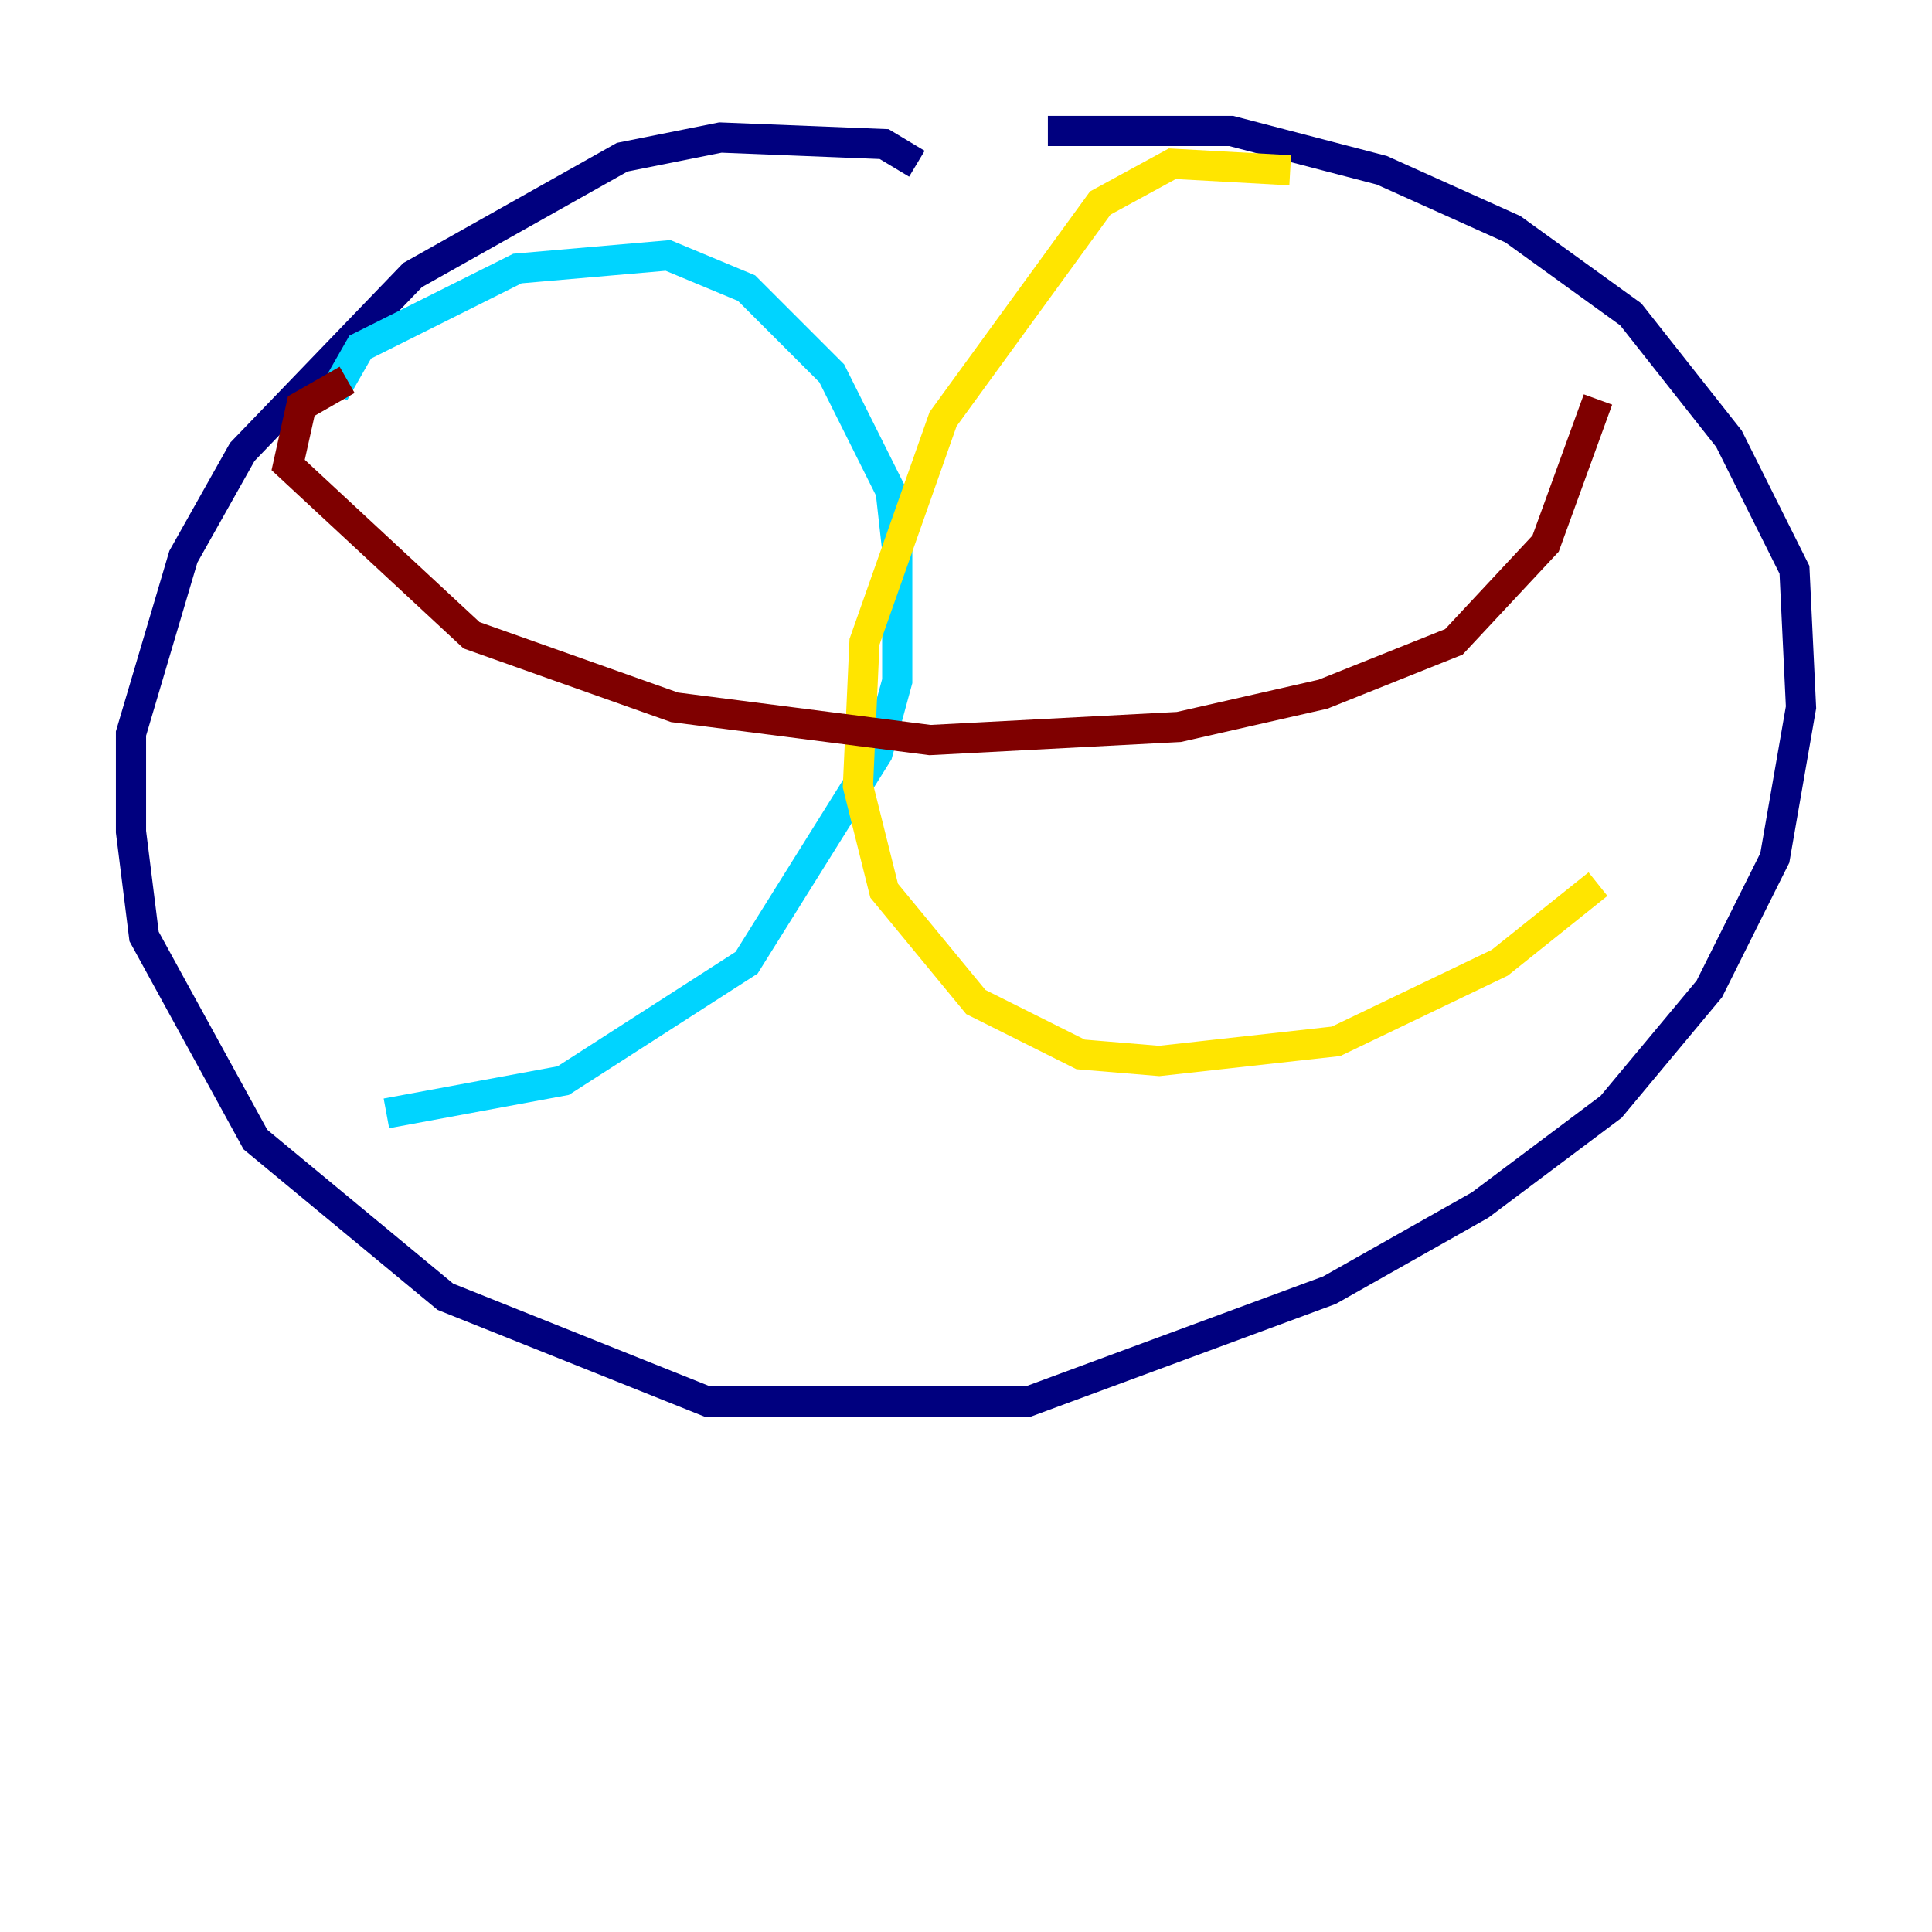 <?xml version="1.0" encoding="utf-8" ?>
<svg baseProfile="tiny" height="128" version="1.2" viewBox="0,0,128,128" width="128" xmlns="http://www.w3.org/2000/svg" xmlns:ev="http://www.w3.org/2001/xml-events" xmlns:xlink="http://www.w3.org/1999/xlink"><defs /><polyline fill="none" points="60.746,10.848 58.576,9.546 47.729,9.112 41.22,10.414 27.336,18.224 16.054,29.939 12.149,36.881 8.678,48.597 8.678,55.105 9.546,62.047 16.922,75.498 29.505,85.912 46.861,92.854 68.122,92.854 88.081,85.478 98.061,79.837 106.739,73.329 113.248,65.519 117.586,56.841 119.322,46.861 118.888,37.749 114.549,29.071 108.041,20.827 100.231,15.186 91.552,11.281 81.573,8.678 69.424,8.678" stroke="#00007f" stroke-width="2" /><polyline fill="none" points="22.129,26.034 23.864,22.997 34.278,17.79 44.258,16.922 49.464,19.091 55.105,24.732 59.01,32.542 59.444,36.447 59.444,45.125 58.142,49.898 49.464,63.783 37.315,71.593 25.6,73.763" stroke="#00d4ff" stroke-width="2" /><polyline fill="none" points="85.478,11.281 77.668,10.848 72.895,13.451 62.481,27.77 57.275,42.522 56.841,52.068 58.576,59.01 64.651,66.386 71.593,69.858 76.8,70.291 88.515,68.99 99.363,63.783 105.871,58.576" stroke="#ffe500" stroke-width="2" /><polyline fill="none" points="22.997,25.166 19.959,26.902 19.091,30.807 31.241,42.088 44.691,46.861 61.614,49.031 78.102,48.163 87.647,45.993 96.325,42.522 102.4,36.014 105.871,26.468" stroke="#7f0000" stroke-width="2" /></svg>
